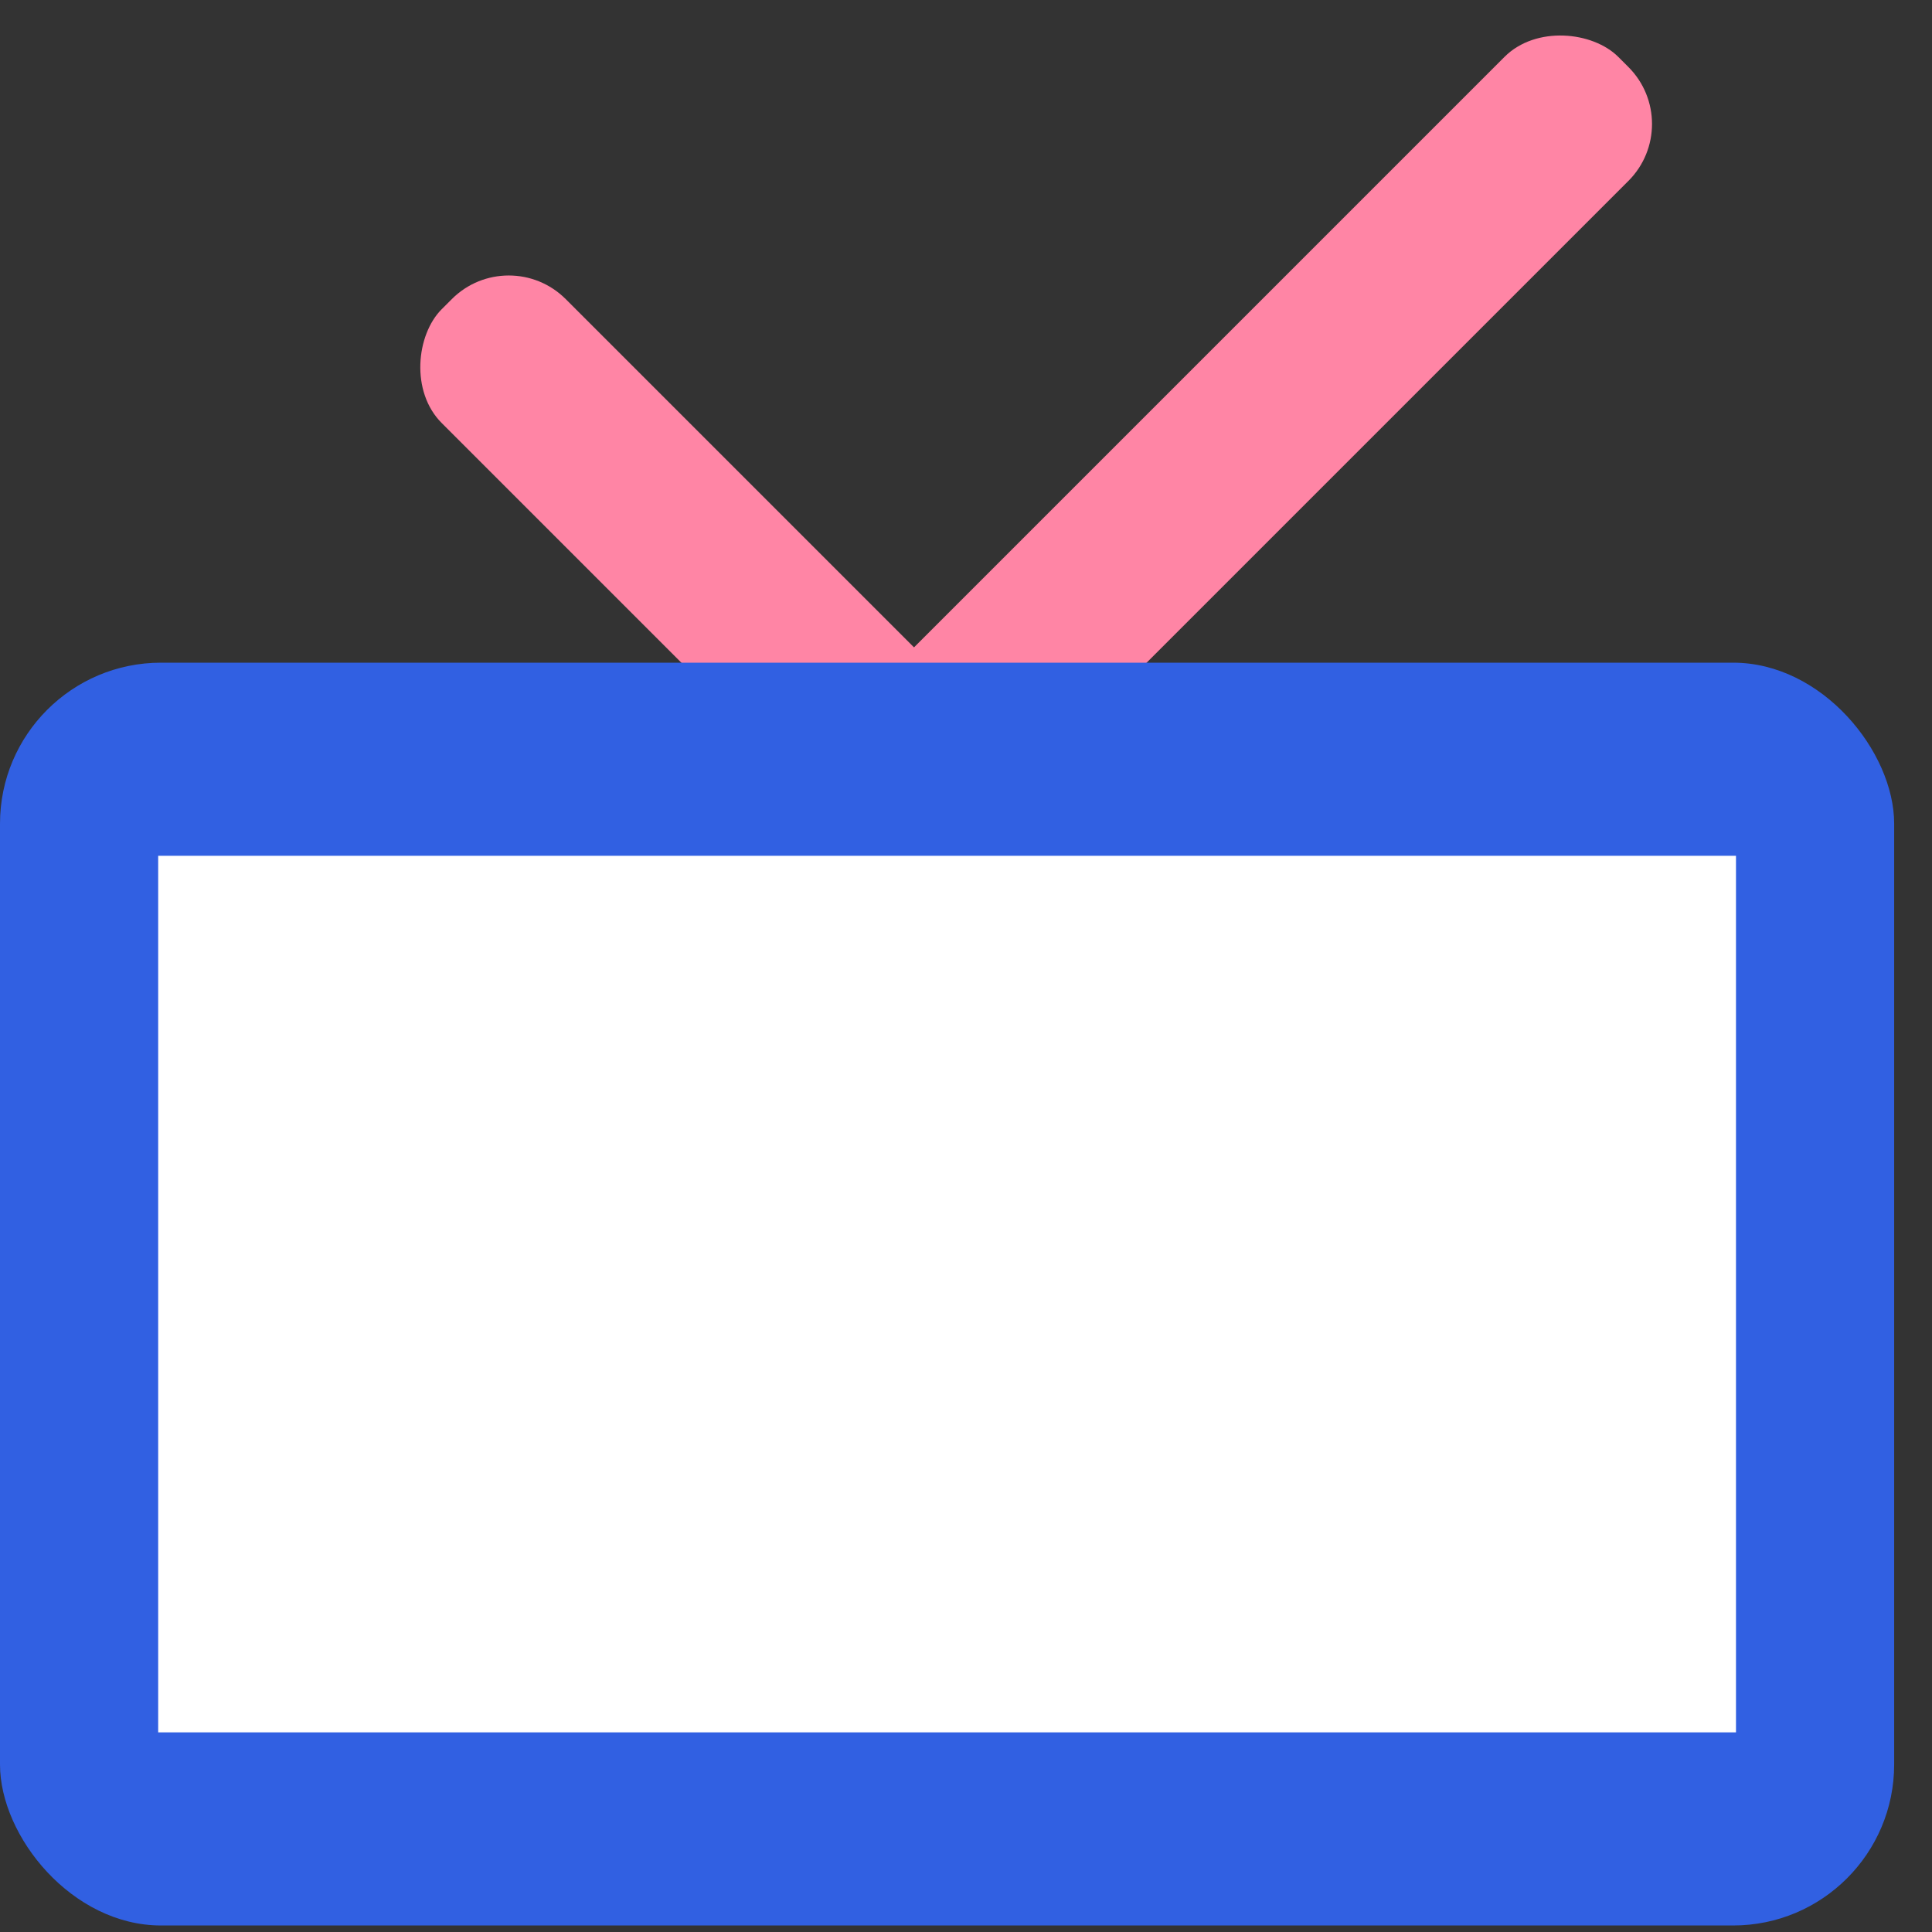 <svg width="24" height="24" viewBox="0 0 24 24" fill="none" xmlns="http://www.w3.org/2000/svg">
<rect x="0" y="0" width="24" height="24" fill="#333333" stroke="none"/>
<rect x="6.32" y="3.008" width="8.711" height="2.178" rx="1" transform="rotate(45 6.32 3.008)" fill="#FF85A5"/>
<rect x="10.227" y="9.169" width="12.967" height="2.178" rx="1" transform="rotate(-45 10.227 9.169)" fill="#FF85A5"/>
<rect y="8.232" width="23.53" height="15.687" rx="2" fill="#3160E2"/>
<rect x="2.215" y="10.881" width="19.1" height="10.389" fill="white" stroke="white" stroke-width="0.5"/>
</svg>
